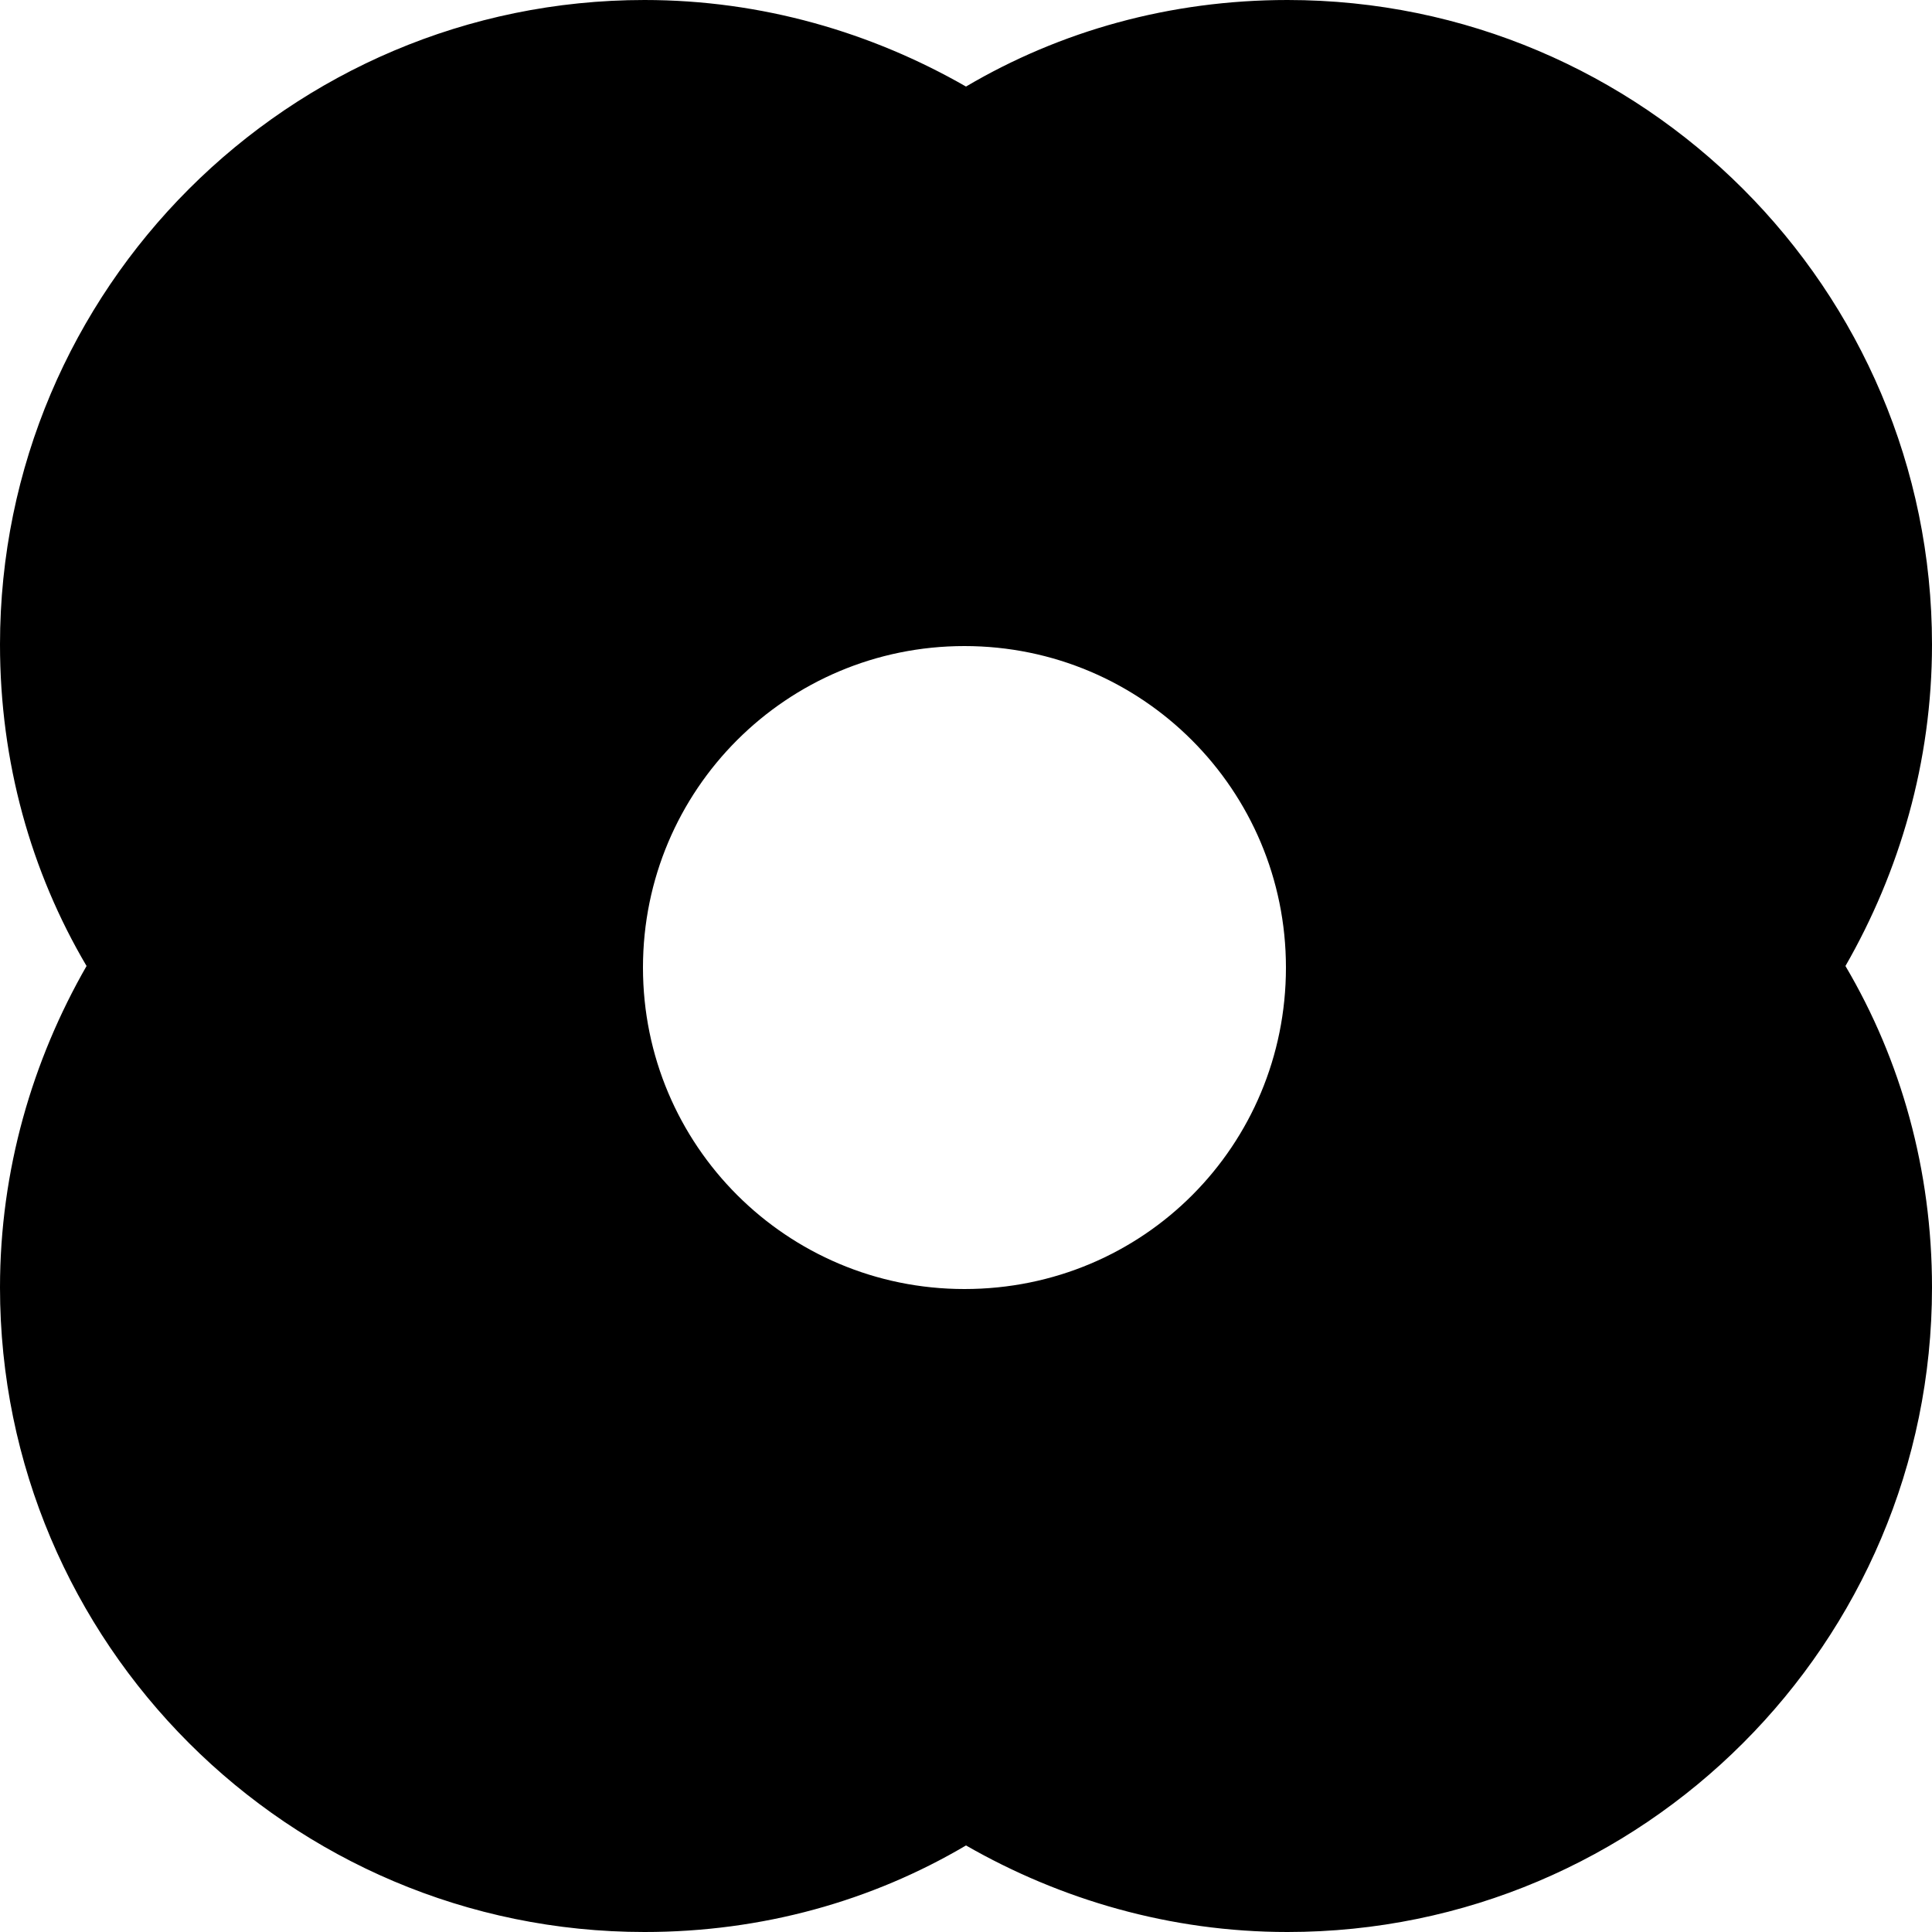 <svg width="20" height="20" viewBox="0 0 20 20" fill="none" xmlns="http://www.w3.org/2000/svg">
<path d="M20 6.672C20 2.992 17.008 0 13.328 0C12.112 0 10.976 0.32 10 0.896C9.024 0.336 7.888 0 6.672 0C2.992 0 0 2.992 0 6.672C0 7.888 0.32 9.024 0.896 10C0.336 10.976 0 12.112 0 13.328C0 17.008 2.992 20 6.672 20C7.888 20 9.024 19.68 10 19.104C10.976 19.664 12.112 20 13.328 20C17.008 20 20 17.008 20 13.328C20 12.112 19.68 10.976 19.104 10C19.664 9.024 20 7.888 20 6.672ZM9.984 13.344C8.144 13.344 6.656 11.856 6.656 10.016C6.656 8.176 8.144 6.688 9.984 6.688C11.824 6.688 13.312 8.176 13.312 10.016C13.312 11.856 11.84 13.344 9.984 13.344Z" fill="black"/>
</svg>
